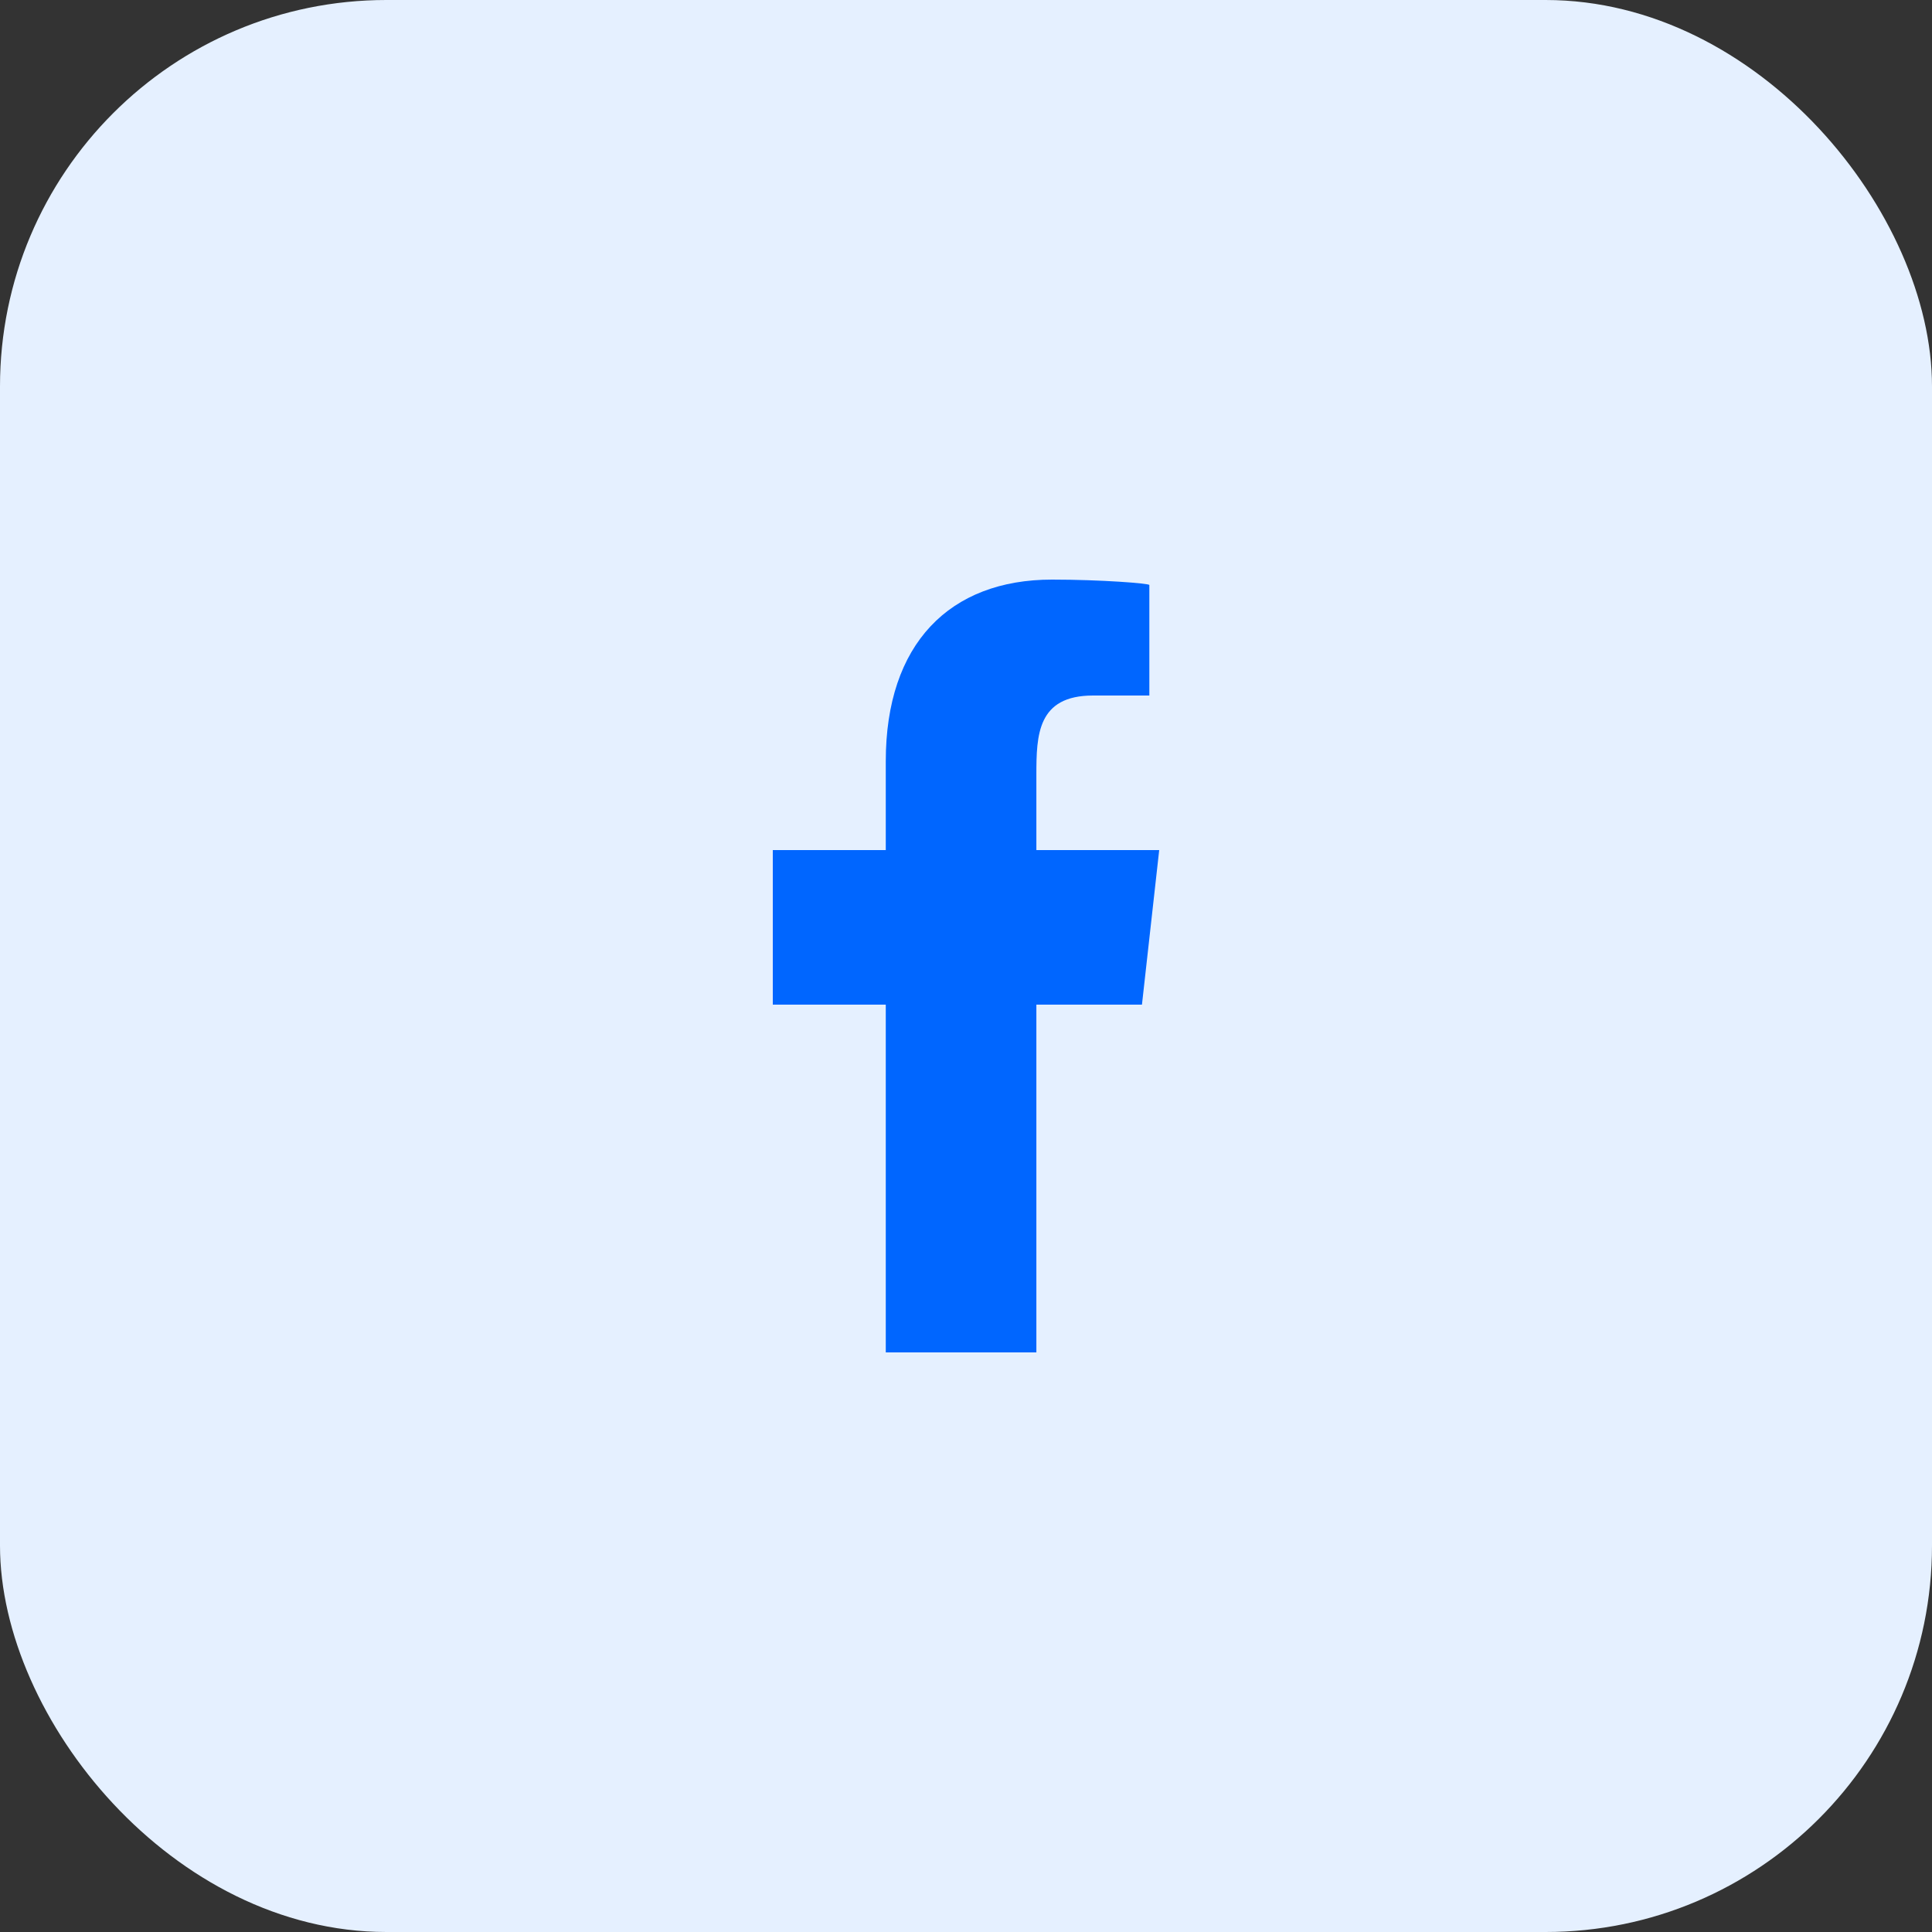 <svg width="40" height="40" viewBox="0 0 40 40" fill="none" xmlns="http://www.w3.org/2000/svg">
<rect x="0" y="0" width="40" height="40" fill="#333333" stroke="none"/>
<rect width="40" height="40" rx="8" fill="#E5F0FF"/>
<path fill-rule="evenodd" clip-rule="evenodd" d="M21.457 28V20.8H23.643L24 17.6H21.457V16.041C21.457 15.217 21.478 14.4 22.63 14.4H23.796V12.112C23.796 12.078 22.794 12 21.78 12C19.664 12 18.339 13.326 18.339 15.76V17.6H16V20.8H18.339V28H21.457Z" fill="#0066FF"/>
</svg>
